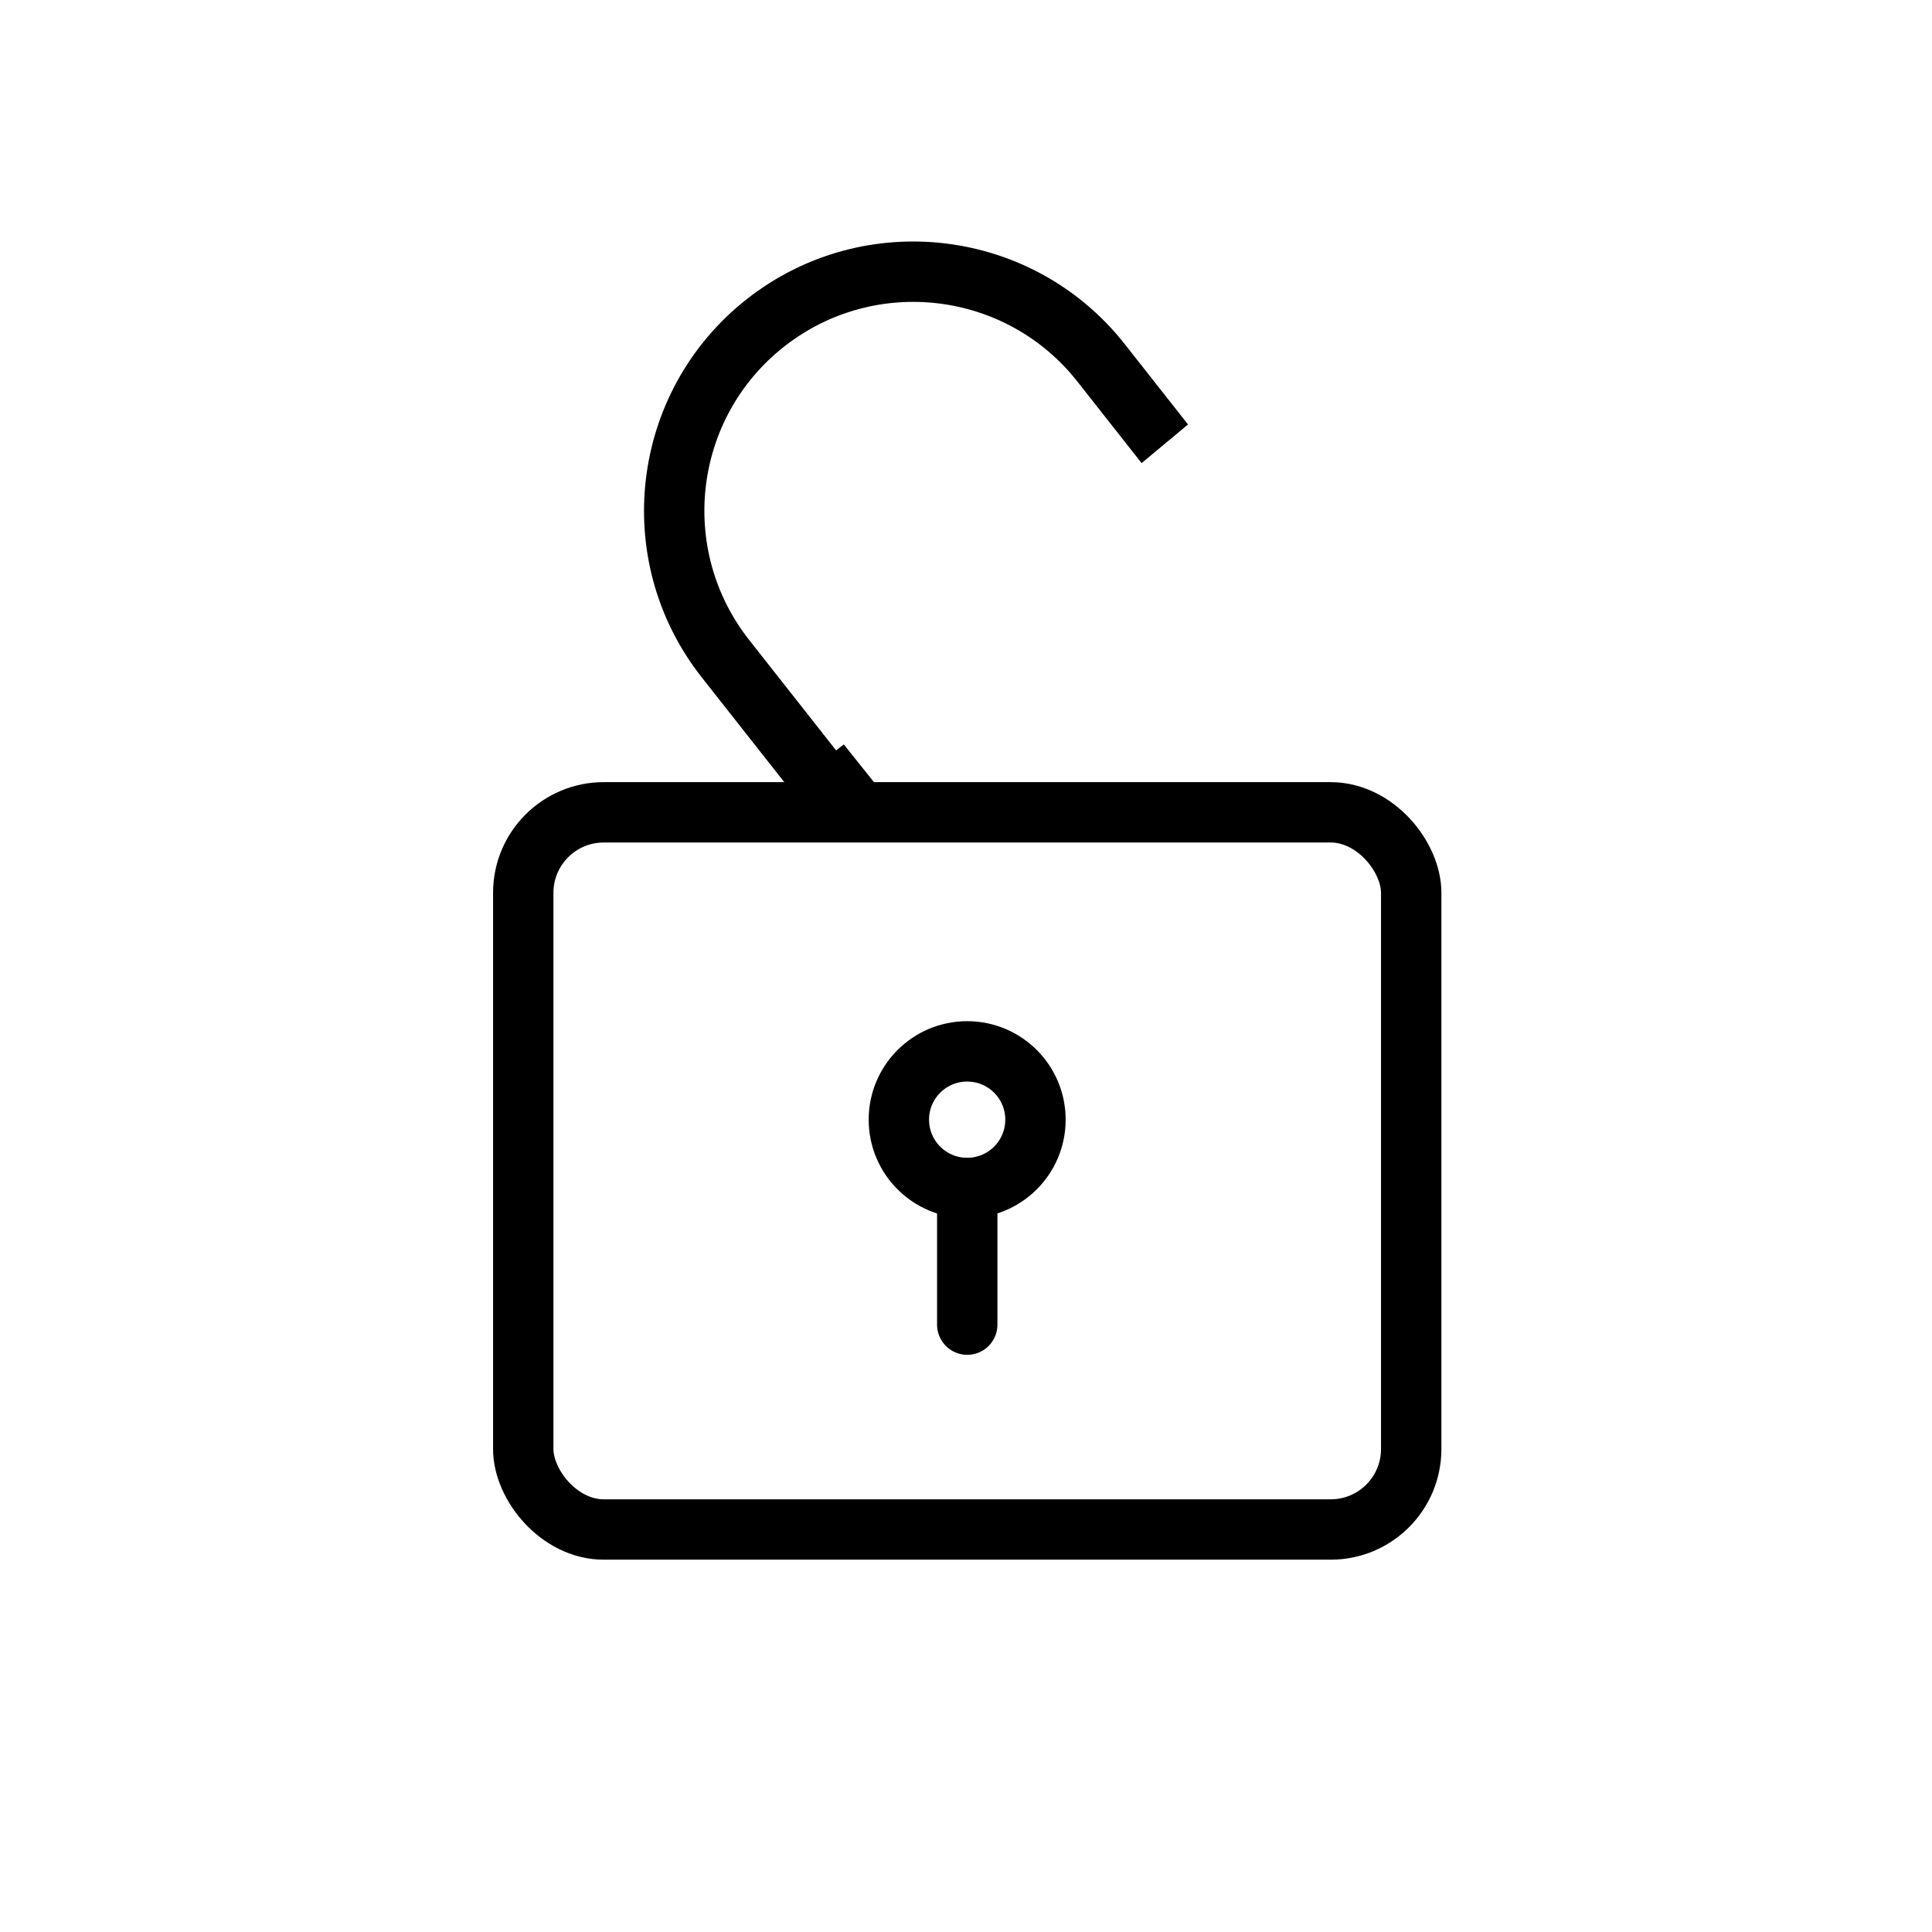 <svg width="48" height="48" viewBox="0 0 48 48" fill="none" xmlns="http://www.w3.org/2000/svg">
<rect x="13" y="20.182" width="22.061" height="17.818" rx="2" stroke="black" stroke-width="1.5"/>
<circle cx="24.029" cy="27.818" r="1.697" stroke="black" stroke-width="1.5"/>
<path d="M24.031 29.516V32.91" stroke="black" stroke-width="1.5" stroke-linecap="round"/>
<path fill-rule="evenodd" clip-rule="evenodd" d="M18.551 7.434C15.649 9.72 15.149 13.926 17.434 16.828L20.059 20.161L20.523 20.75L21.112 20.287L21.9 19.666L20.963 18.494L20.773 18.644L18.613 15.9C16.84 13.649 17.227 10.386 19.479 8.613C21.731 6.84 24.994 7.227 26.767 9.479L28.363 11.506L29.516 10.546L27.945 8.551C25.66 5.649 21.454 5.149 18.551 7.434Z" fill="black"/>
</svg>
